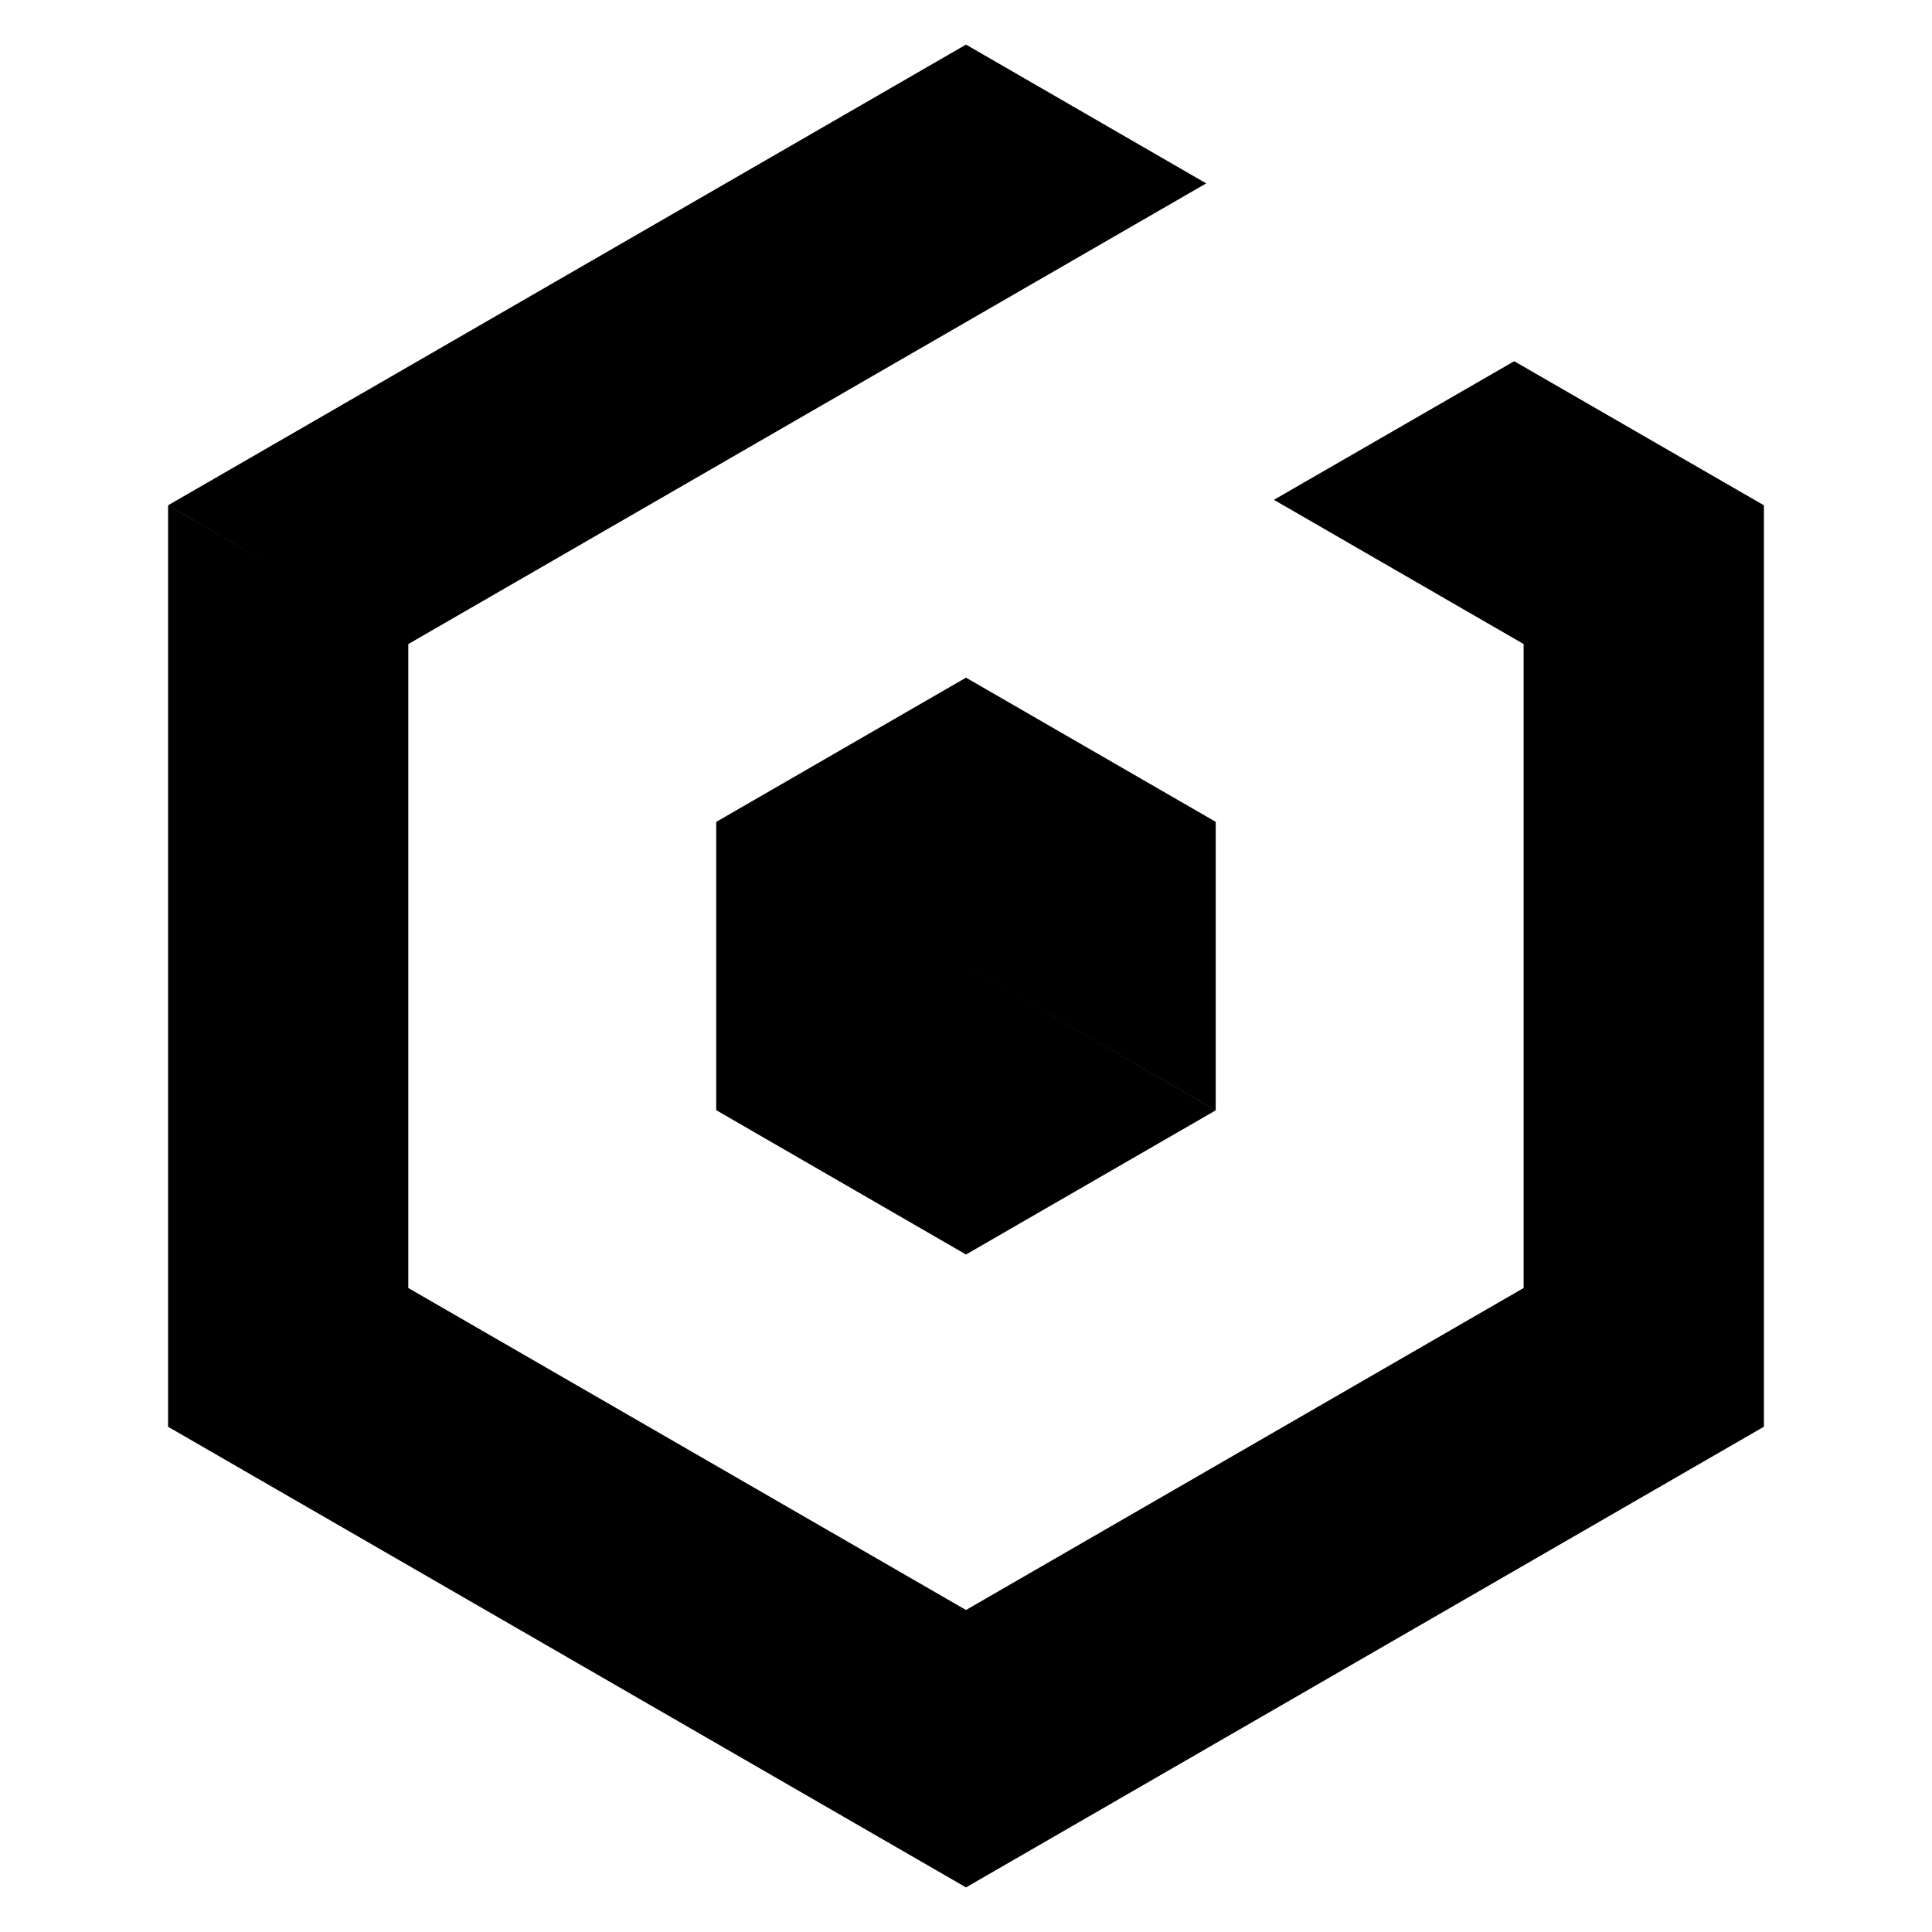 <svg role="img" viewBox="0 0 24 24" xmlns="http://www.w3.org/2000/svg"><title>Babylon.js</title><path d="m21.912 6.277-3.102-1.79-2.985 1.722 3.103 1.792ZM5.072 8.001l9.912-5.723L12 .554 2.088 6.277Zm3.825 5.79L12 15.584l3.102-1.791L12 12Zm10.03-5.79V16L12 20l-6.928-4V8L2.088 6.278v11.446L12 23.446l9.912-5.723V6.277ZM12 8.418 8.897 10.21v3.583L12 12l3.102 1.792v-3.583z" /></svg>